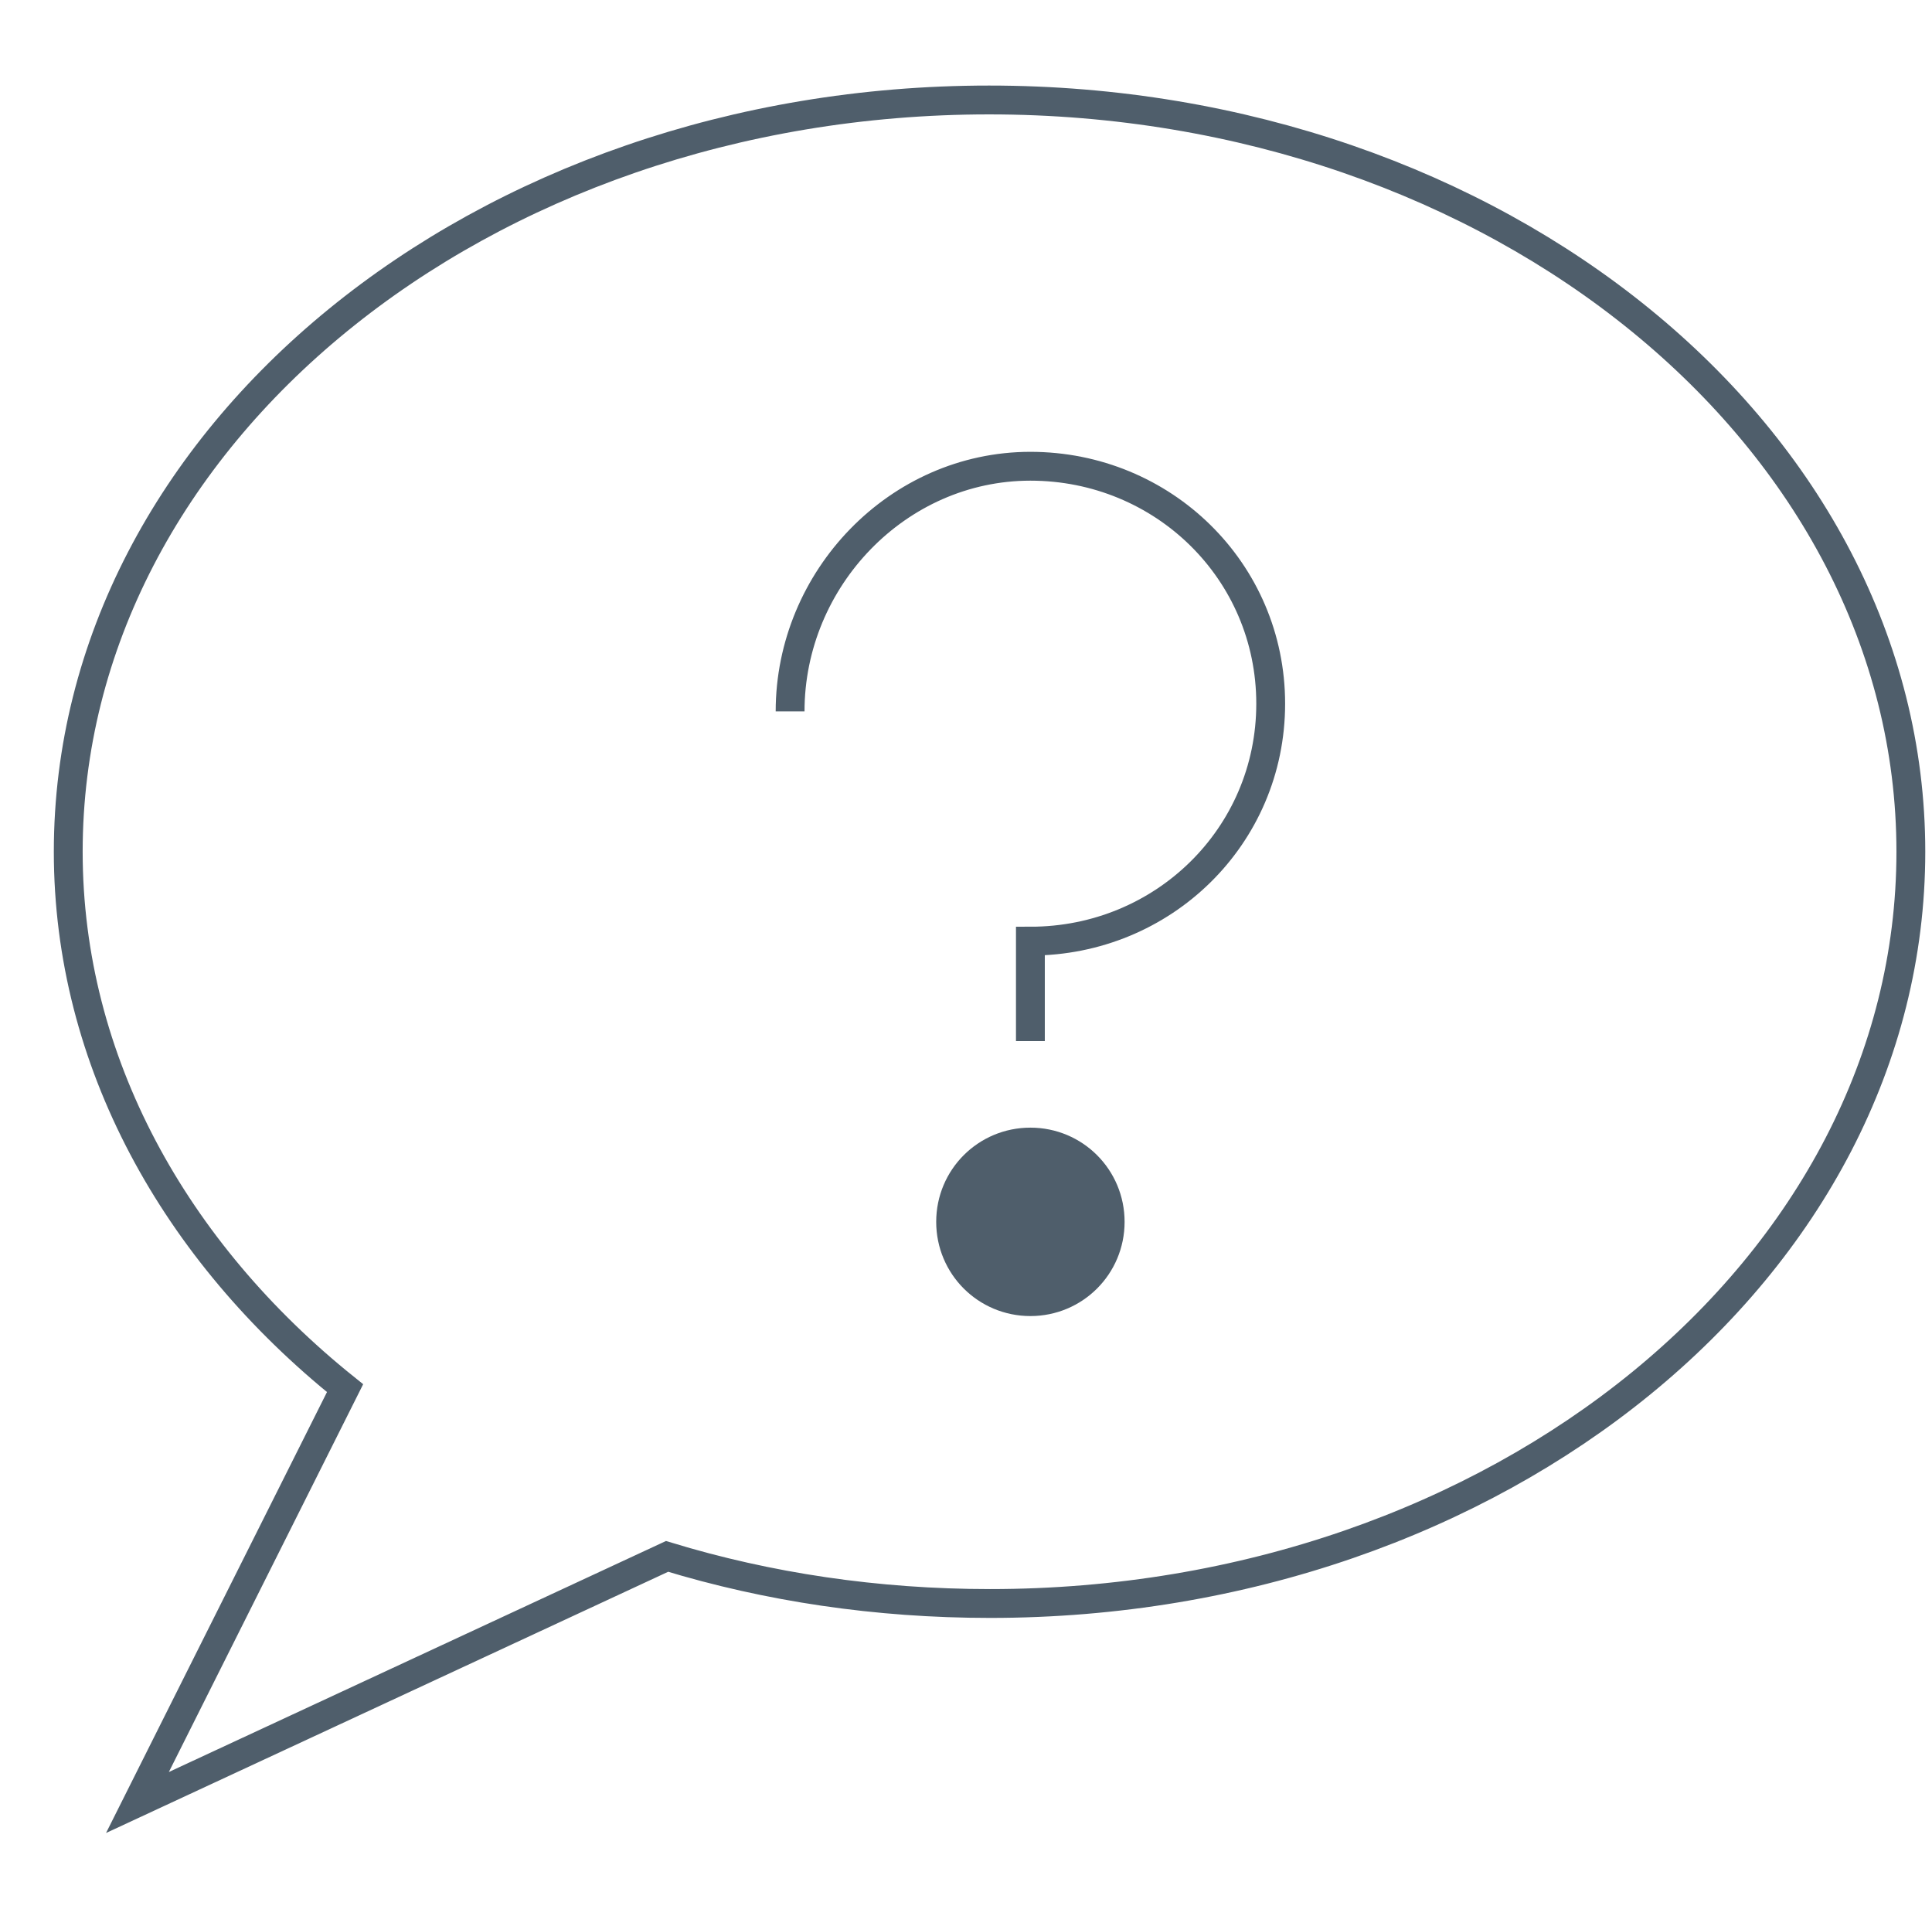 <?xml version="1.0" encoding="utf-8"?>
<!-- Generator: Adobe Illustrator 18.0.0, SVG Export Plug-In . SVG Version: 6.00 Build 0)  -->
<!DOCTYPE svg PUBLIC "-//W3C//DTD SVG 1.1//EN" "http://www.w3.org/Graphics/SVG/1.1/DTD/svg11.dtd">
<svg version="1.1" id="Layer_1" xmlns:x="http://ns.adobe.com/Extensibility/1.0/" xmlns:i="http://ns.adobe.com/AdobeIllustrator/10.0/" xmlns:graph="http://ns.adobe.com/Graphs/1.0/"
	 xmlns="http://www.w3.org/2000/svg" xmlns:xlink="http://www.w3.org/1999/xlink" x="0px" y="0px" viewBox="203 0 201 200"
	 enable-background="new 203 0 201 200" xml:space="preserve">
<path fill="none" stroke="#4F5E6B" stroke-width="3" stroke-miterlimit="10" d="M401.8,88.6c0,43.2-42.9,78.2-95.8,78.2
	c-11.8,0-23.1-1.7-33.6-4.9l-55.1,25.6l21.6-43.1c-17.7-14.2-28.8-34-28.8-55.8c0-43.2,42.9-78.2,95.8-78.2S401.8,45.4,401.8,88.6z"
	/>
<path fill="#4F5E6B" stroke="#4F5E6B" stroke-width="3" stroke-miterlimit="10" d="M310.2,118.8c-4.6,0-8.3,3.7-8.3,8.3
	s3.7,8.3,8.3,8.3l0,0c4.6,0,8.3-3.7,8.3-8.3S314.8,118.8,310.2,118.8"/>
<path fill="none" stroke="#4F5E6B" stroke-width="3" stroke-miterlimit="10" d="M285.2,74c0-13.8,11.2-25.5,25-25.5s25,10.9,25,24.7
	s-11.2,24.7-25,24.7v10.4"/>
</svg>
